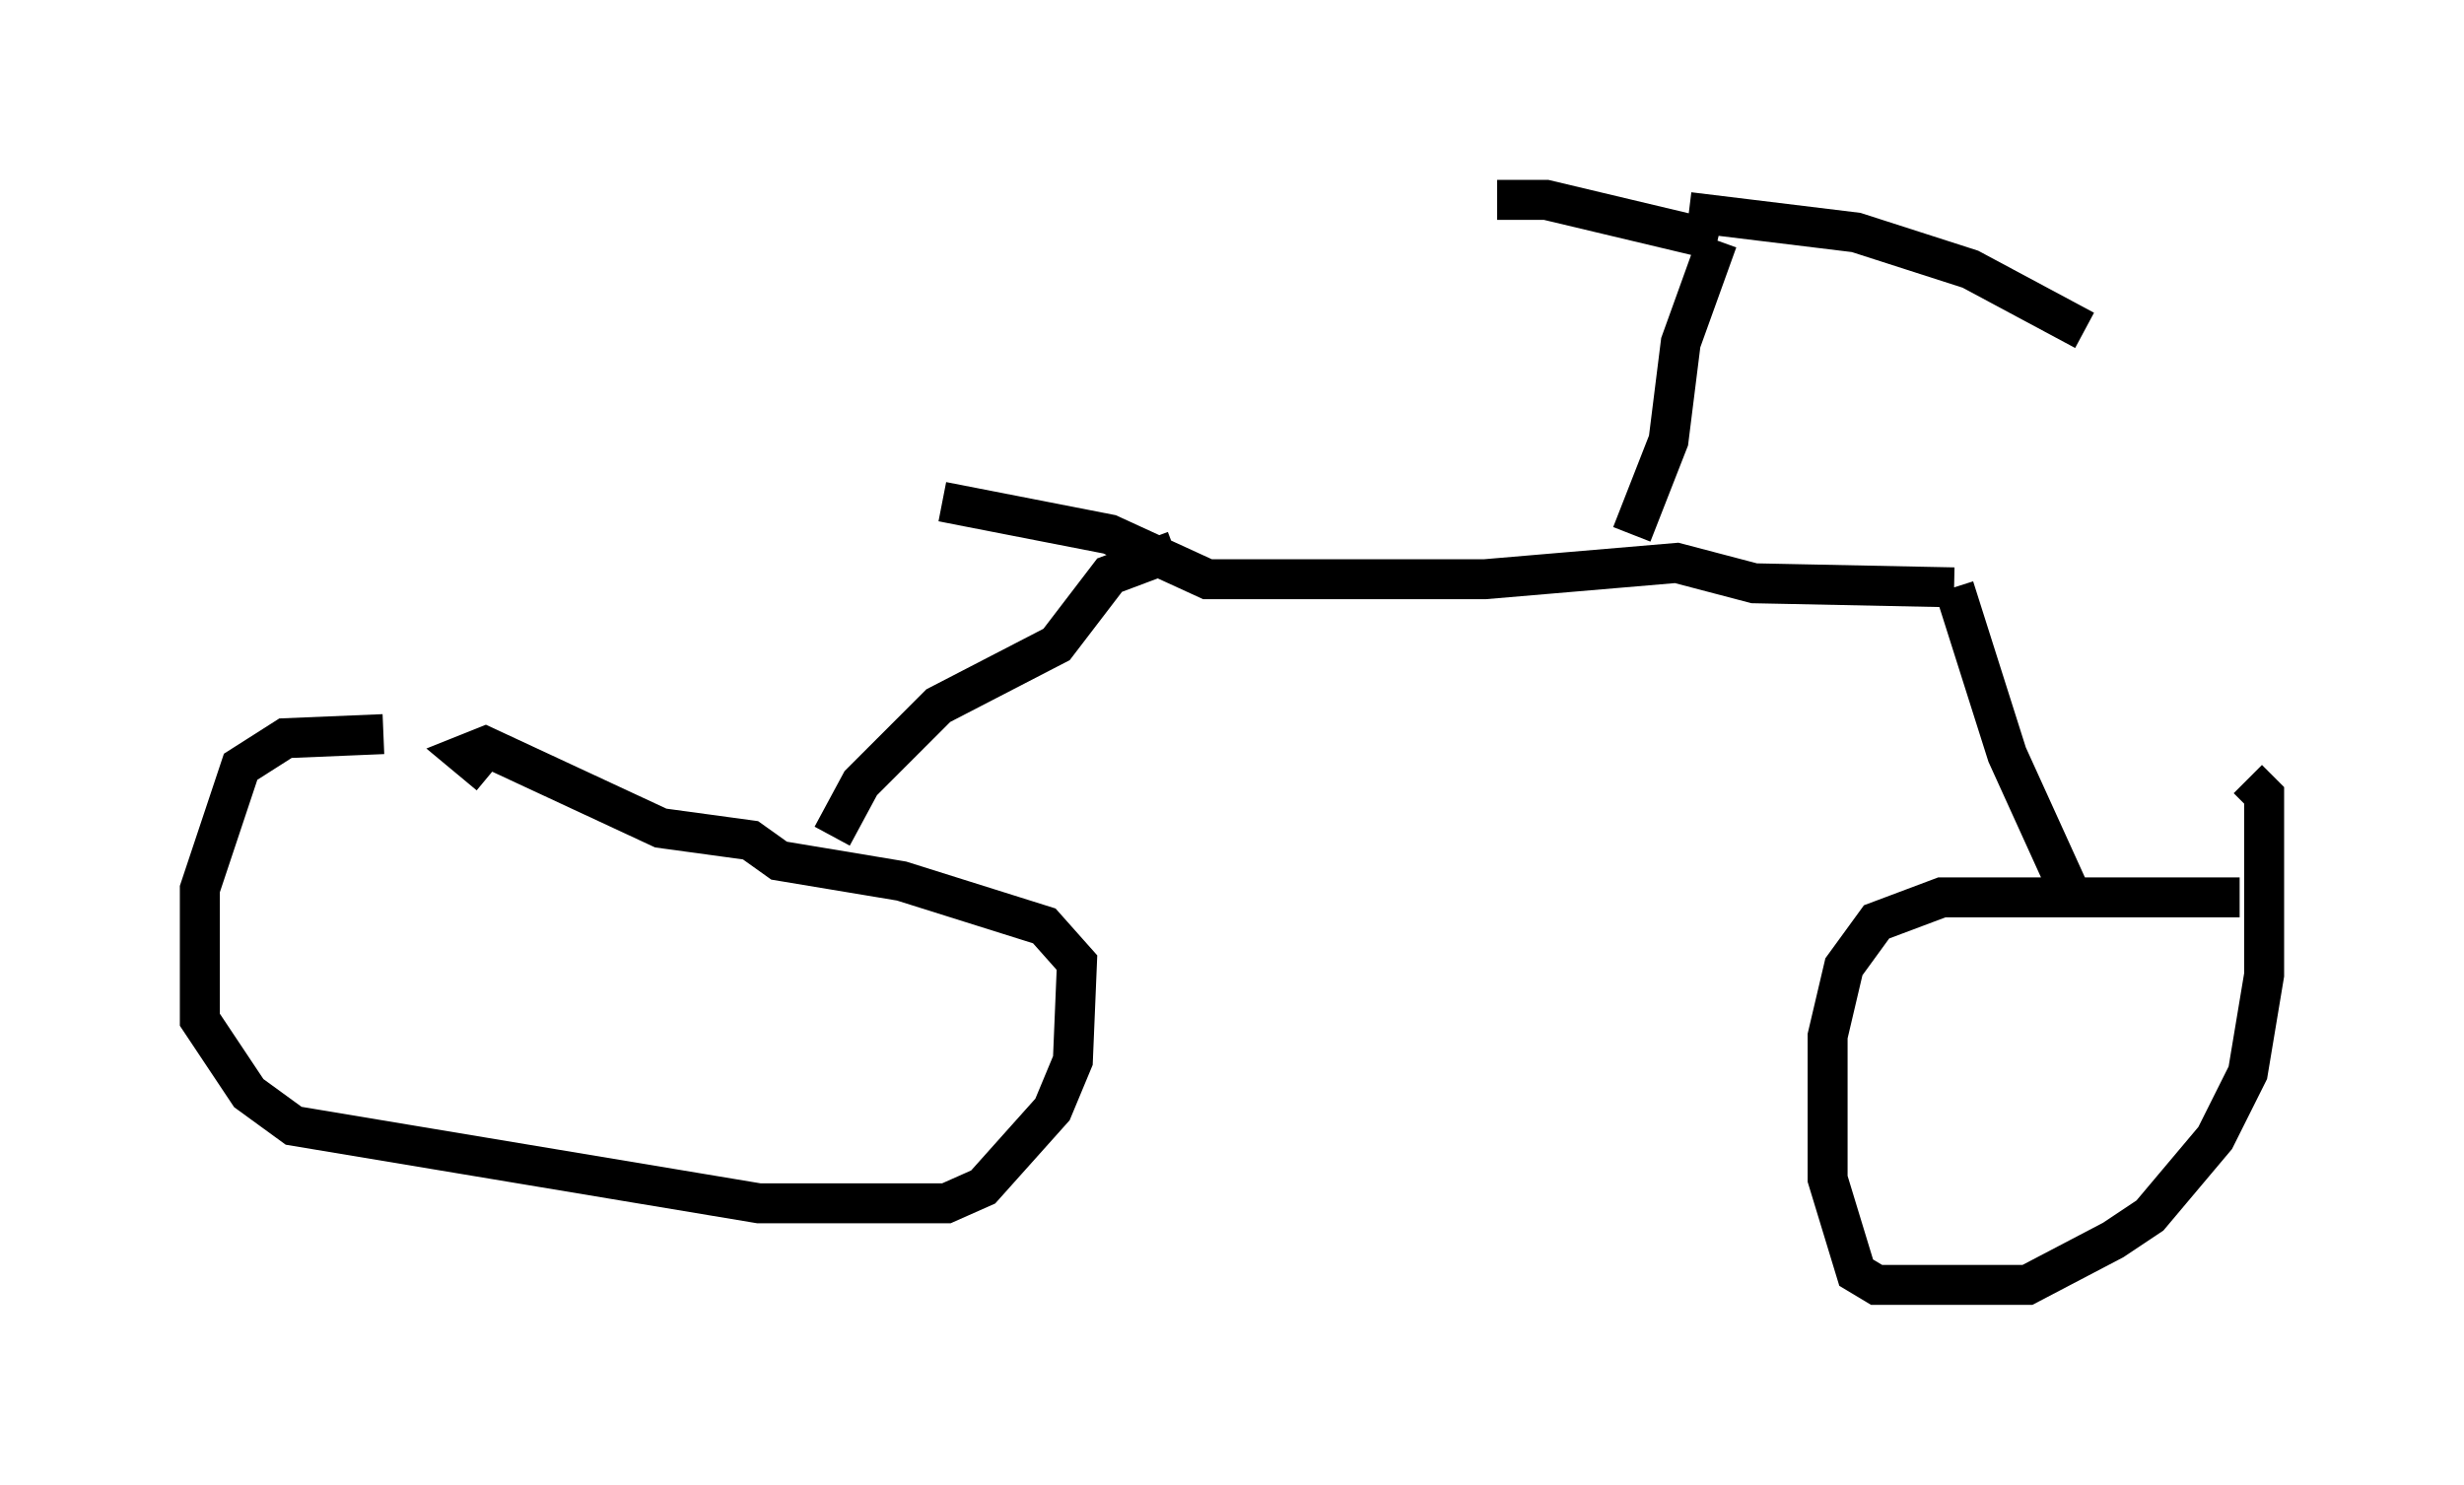 <?xml version="1.0" encoding="utf-8" ?>
<svg baseProfile="full" height="37.154" version="1.1" width="61.655" xmlns="http://www.w3.org/2000/svg" xmlns:ev="http://www.w3.org/2001/xml-events" xmlns:xlink="http://www.w3.org/1999/xlink"><defs /><rect fill="white" height="37.154" width="61.655" x="0" y="0" /><path d="M12.861, 19.598 m-3.267, -1.225 l-2.45, 0.102 -1.123, 0.715 l-1.021, 3.063 0.0, 3.267 l1.225, 1.838 1.123, 0.817 l11.638, 1.94 4.696, 0.0 l0.919, -0.408 1.735, -1.94 l0.51, -1.225 0.102, -2.45 l-0.817, -0.919 -3.573, -1.123 l-3.063, -0.51 -0.715, -0.51 l-2.246, -0.306 -4.39, -2.042 l-0.51, 0.204 0.613, 0.51 m43.794, 3.063 l-7.452, 0.0 -1.633, 0.613 l-0.817, 1.123 -0.408, 1.735 l0.0, 3.573 0.715, 2.348 l0.51, 0.306 3.777, 0.0 l2.144, -1.123 0.919, -0.613 l1.633, -1.94 0.817, -1.633 l0.408, -2.45 0.0, -4.492 l-0.408, -0.408 m-35.423, 1.429 l0.715, -1.327 1.94, -1.94 l2.96, -1.531 1.327, -1.735 l1.633, -0.613 m22.356, 8.473 l-1.531, -3.369 -1.327, -4.185 m0.0, 0.0 l-5.002, -0.102 -1.94, -0.51 l-4.798, 0.408 -6.942, 0.0 l-2.45, -1.123 -4.185, -0.817 m17.252, 0.817 l0.919, -2.348 0.306, -2.45 l0.919, -2.552 m0.0, 0.0 l-4.288, -1.021 -1.225, 0.0 m4.798, 0.306 l4.185, 0.51 2.858, 0.919 l2.858, 1.531 " fill="none" stroke="black" stroke-width="1" /></svg>